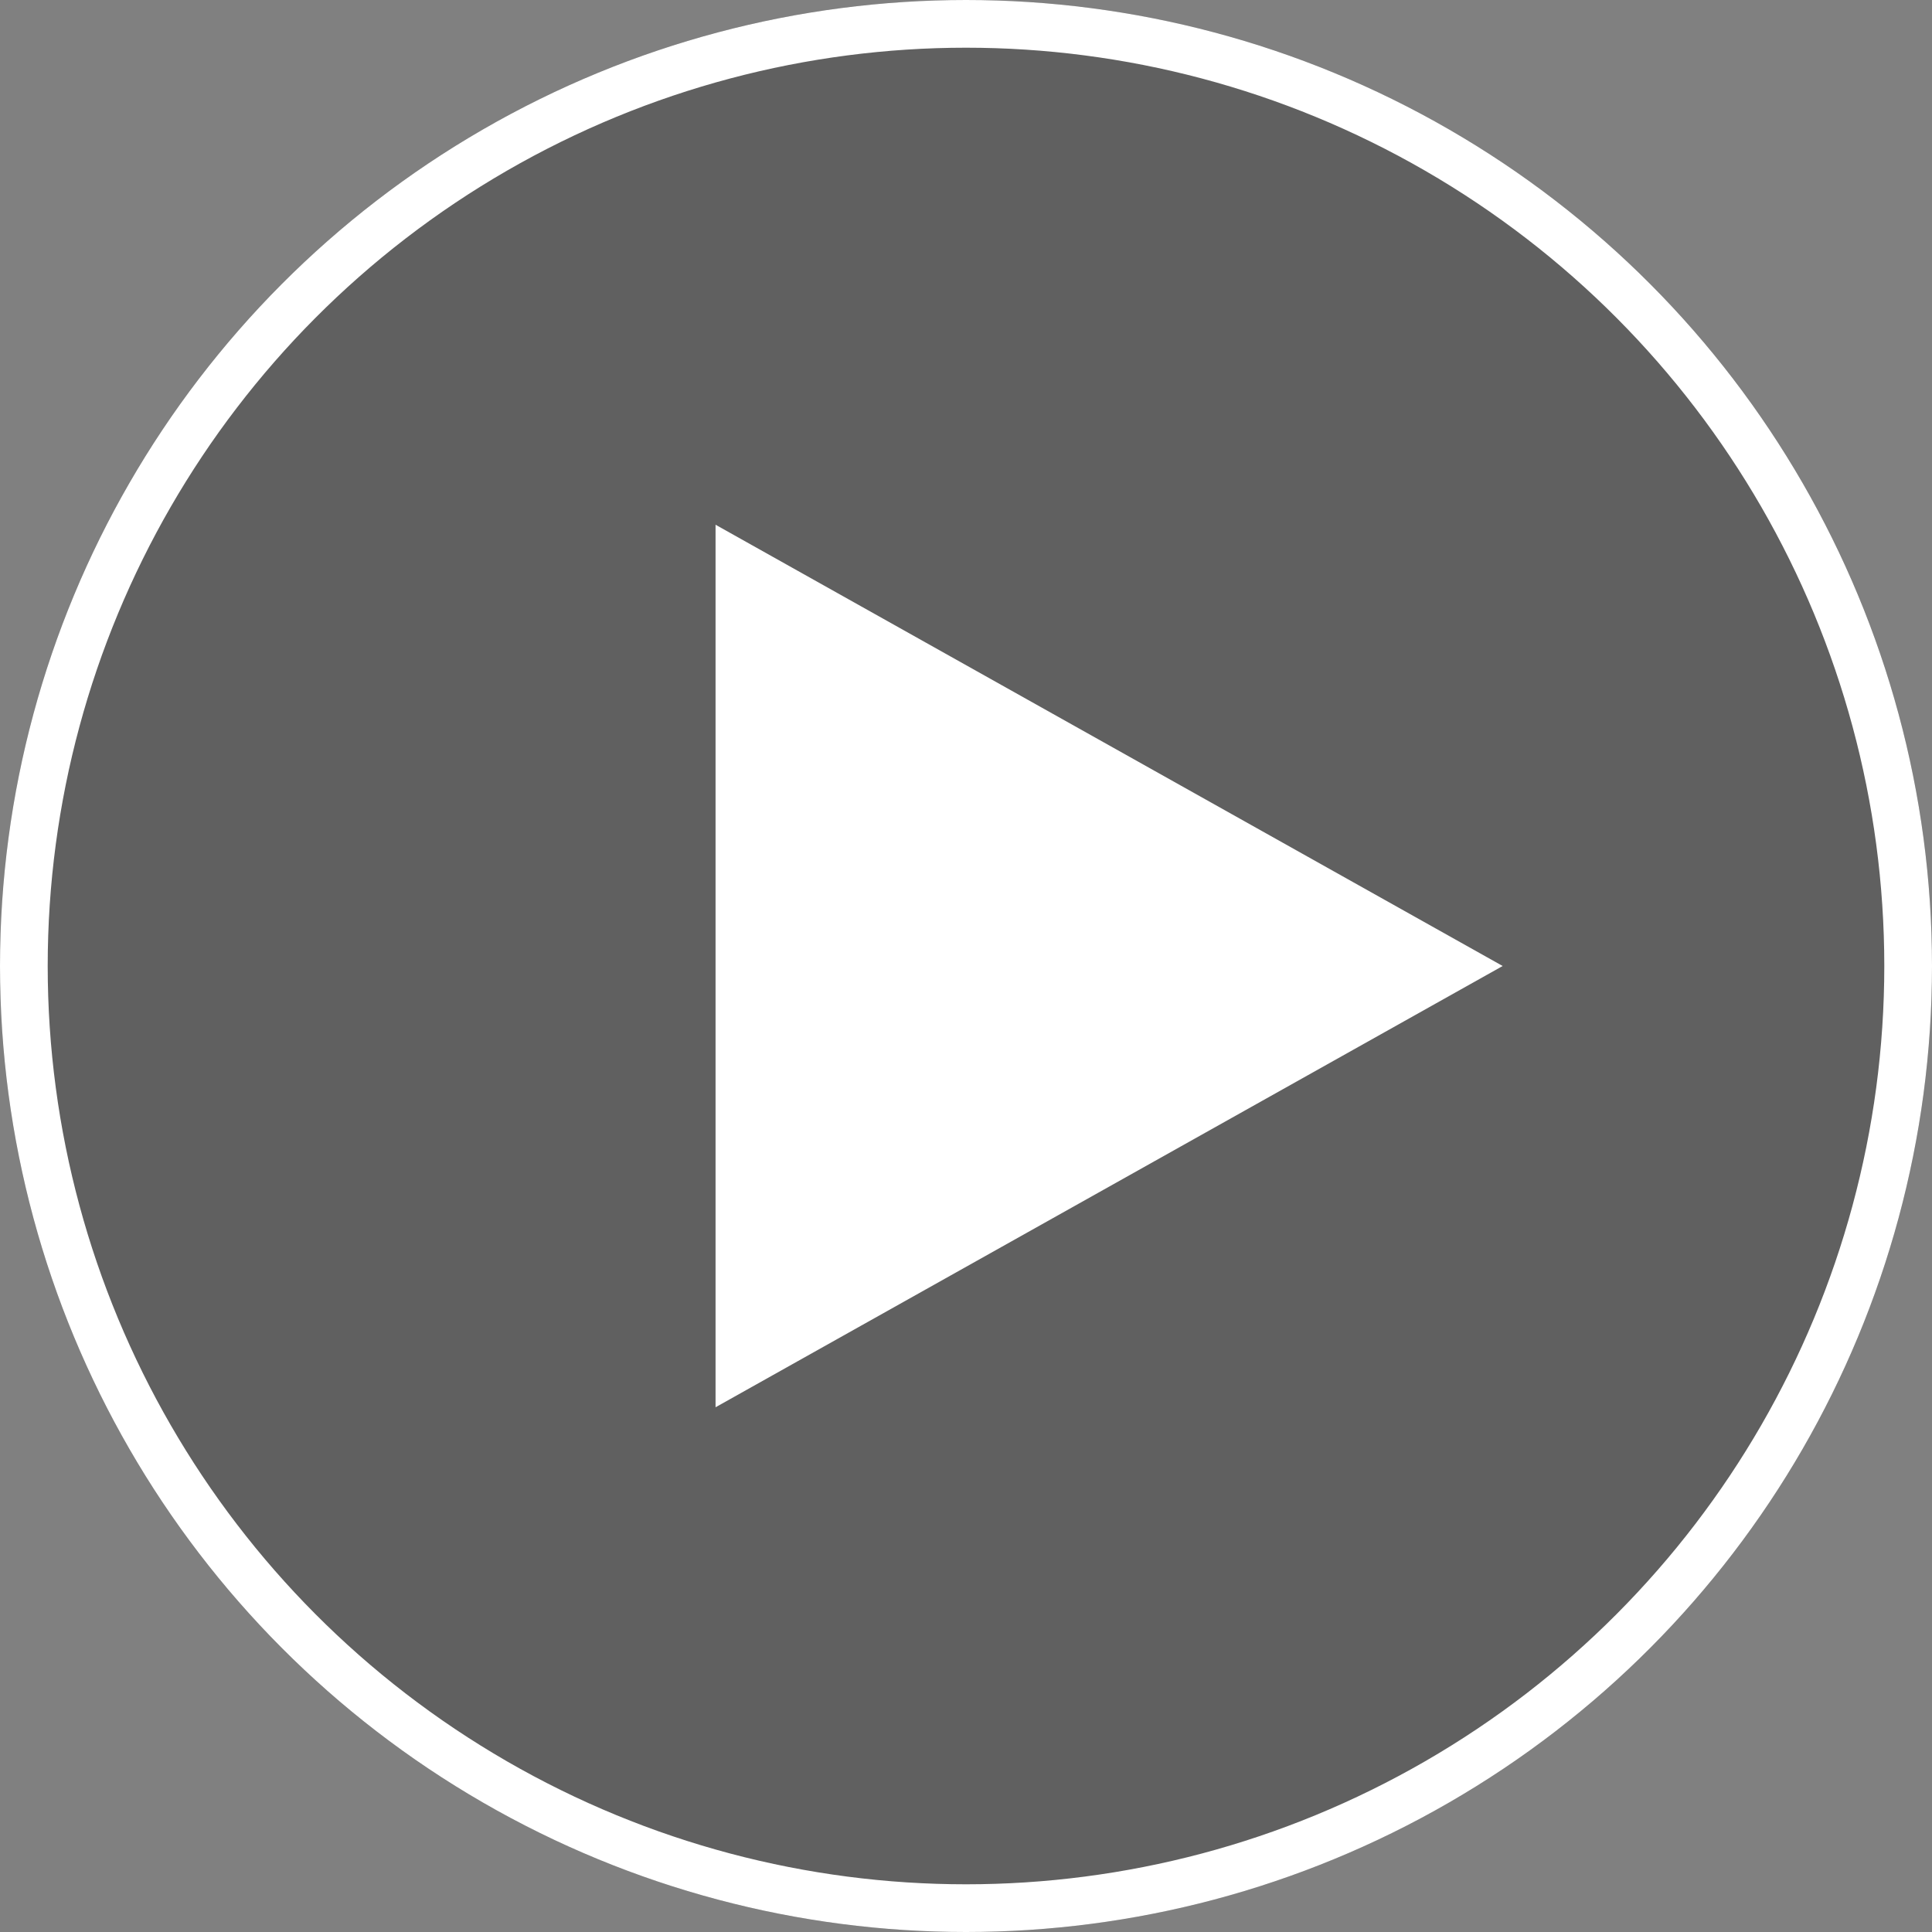 <svg id="Group_40" data-name="Group 40" xmlns="http://www.w3.org/2000/svg" width="81" height="81" viewBox="0 0 81 81">
  <rect x="0" y="0" width="81" height="81" fill="#808080" stroke="none"/>
  <g id="Ellipse_7" data-name="Ellipse 7" fill="rgba(0,0,0,0.25)" stroke="#fff" stroke-width="2">
    <circle cx="40.5" cy="40.5" r="40.5" stroke="none"/>
    <circle cx="40.5" cy="40.5" r="39.5" fill="none"/>
  </g>
  <g id="Polygon_1" data-name="Polygon 1" transform="translate(63 22) rotate(90)" fill="#fff">
    <path d="M 35.293 32 L 1.707 32 L 18.5 2.045 L 35.293 32 Z" stroke="none"/>
    <path d="M 18.5 4.09 L 3.414 31 L 33.586 31 L 18.5 4.09 M 18.5 0 L 37 33 L 0 33 L 18.5 0 Z" stroke="none" fill="#fff"/>
  </g>
</svg>

